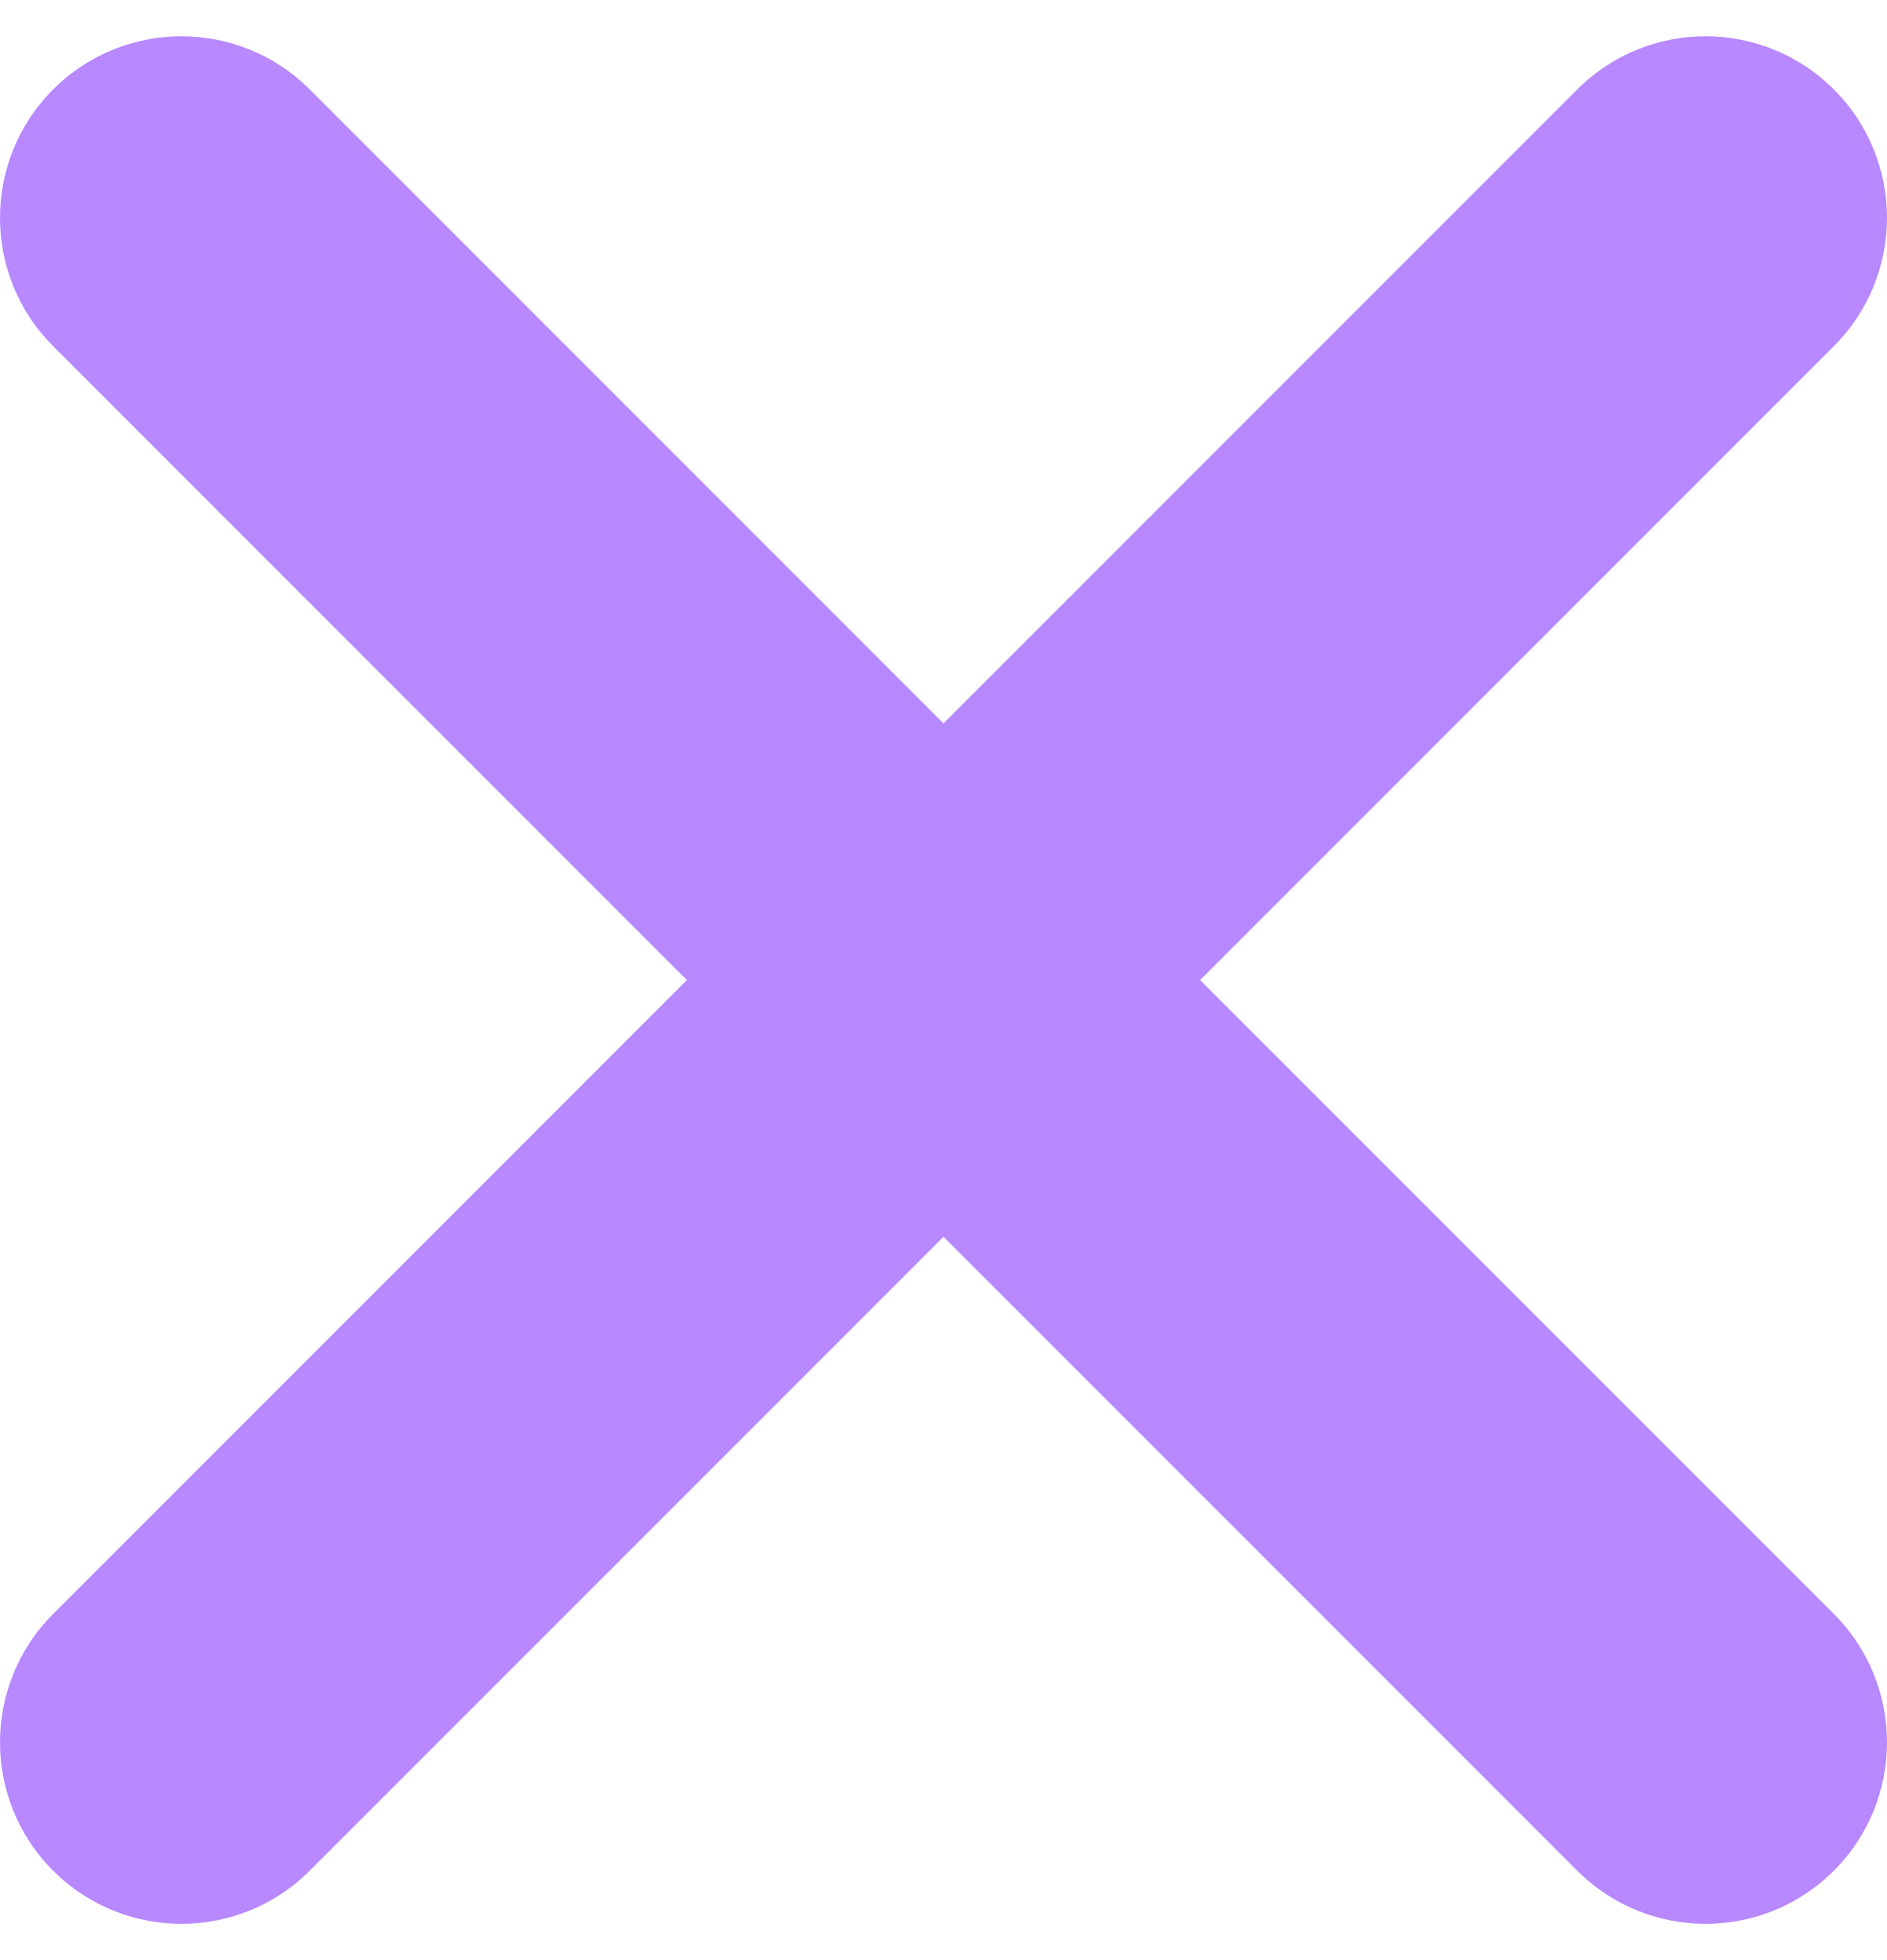 <svg width="26" height="27" viewBox="0 0 26 27" fill="none" xmlns="http://www.w3.org/2000/svg">
<path d="M0.732 22.232C-0.244 23.209 -0.244 24.791 0.732 25.768C1.709 26.744 3.291 26.744 4.268 25.768L0.732 22.232ZM25.268 4.768C26.244 3.791 26.244 2.209 25.268 1.232C24.291 0.256 22.709 0.256 21.732 1.232L25.268 4.768ZM21.732 25.768C22.709 26.744 24.291 26.744 25.268 25.768C26.244 24.791 26.244 23.209 25.268 22.232L21.732 25.768ZM4.268 1.232C3.291 0.256 1.709 0.256 0.732 1.232C-0.244 2.209 -0.244 3.791 0.732 4.768L4.268 1.232ZM4.268 25.768L25.268 4.768L21.732 1.232L0.732 22.232L4.268 25.768ZM25.268 22.232L4.268 1.232L0.732 4.768L21.732 25.768L25.268 22.232Z" fill="#B788FE"/>
</svg>
